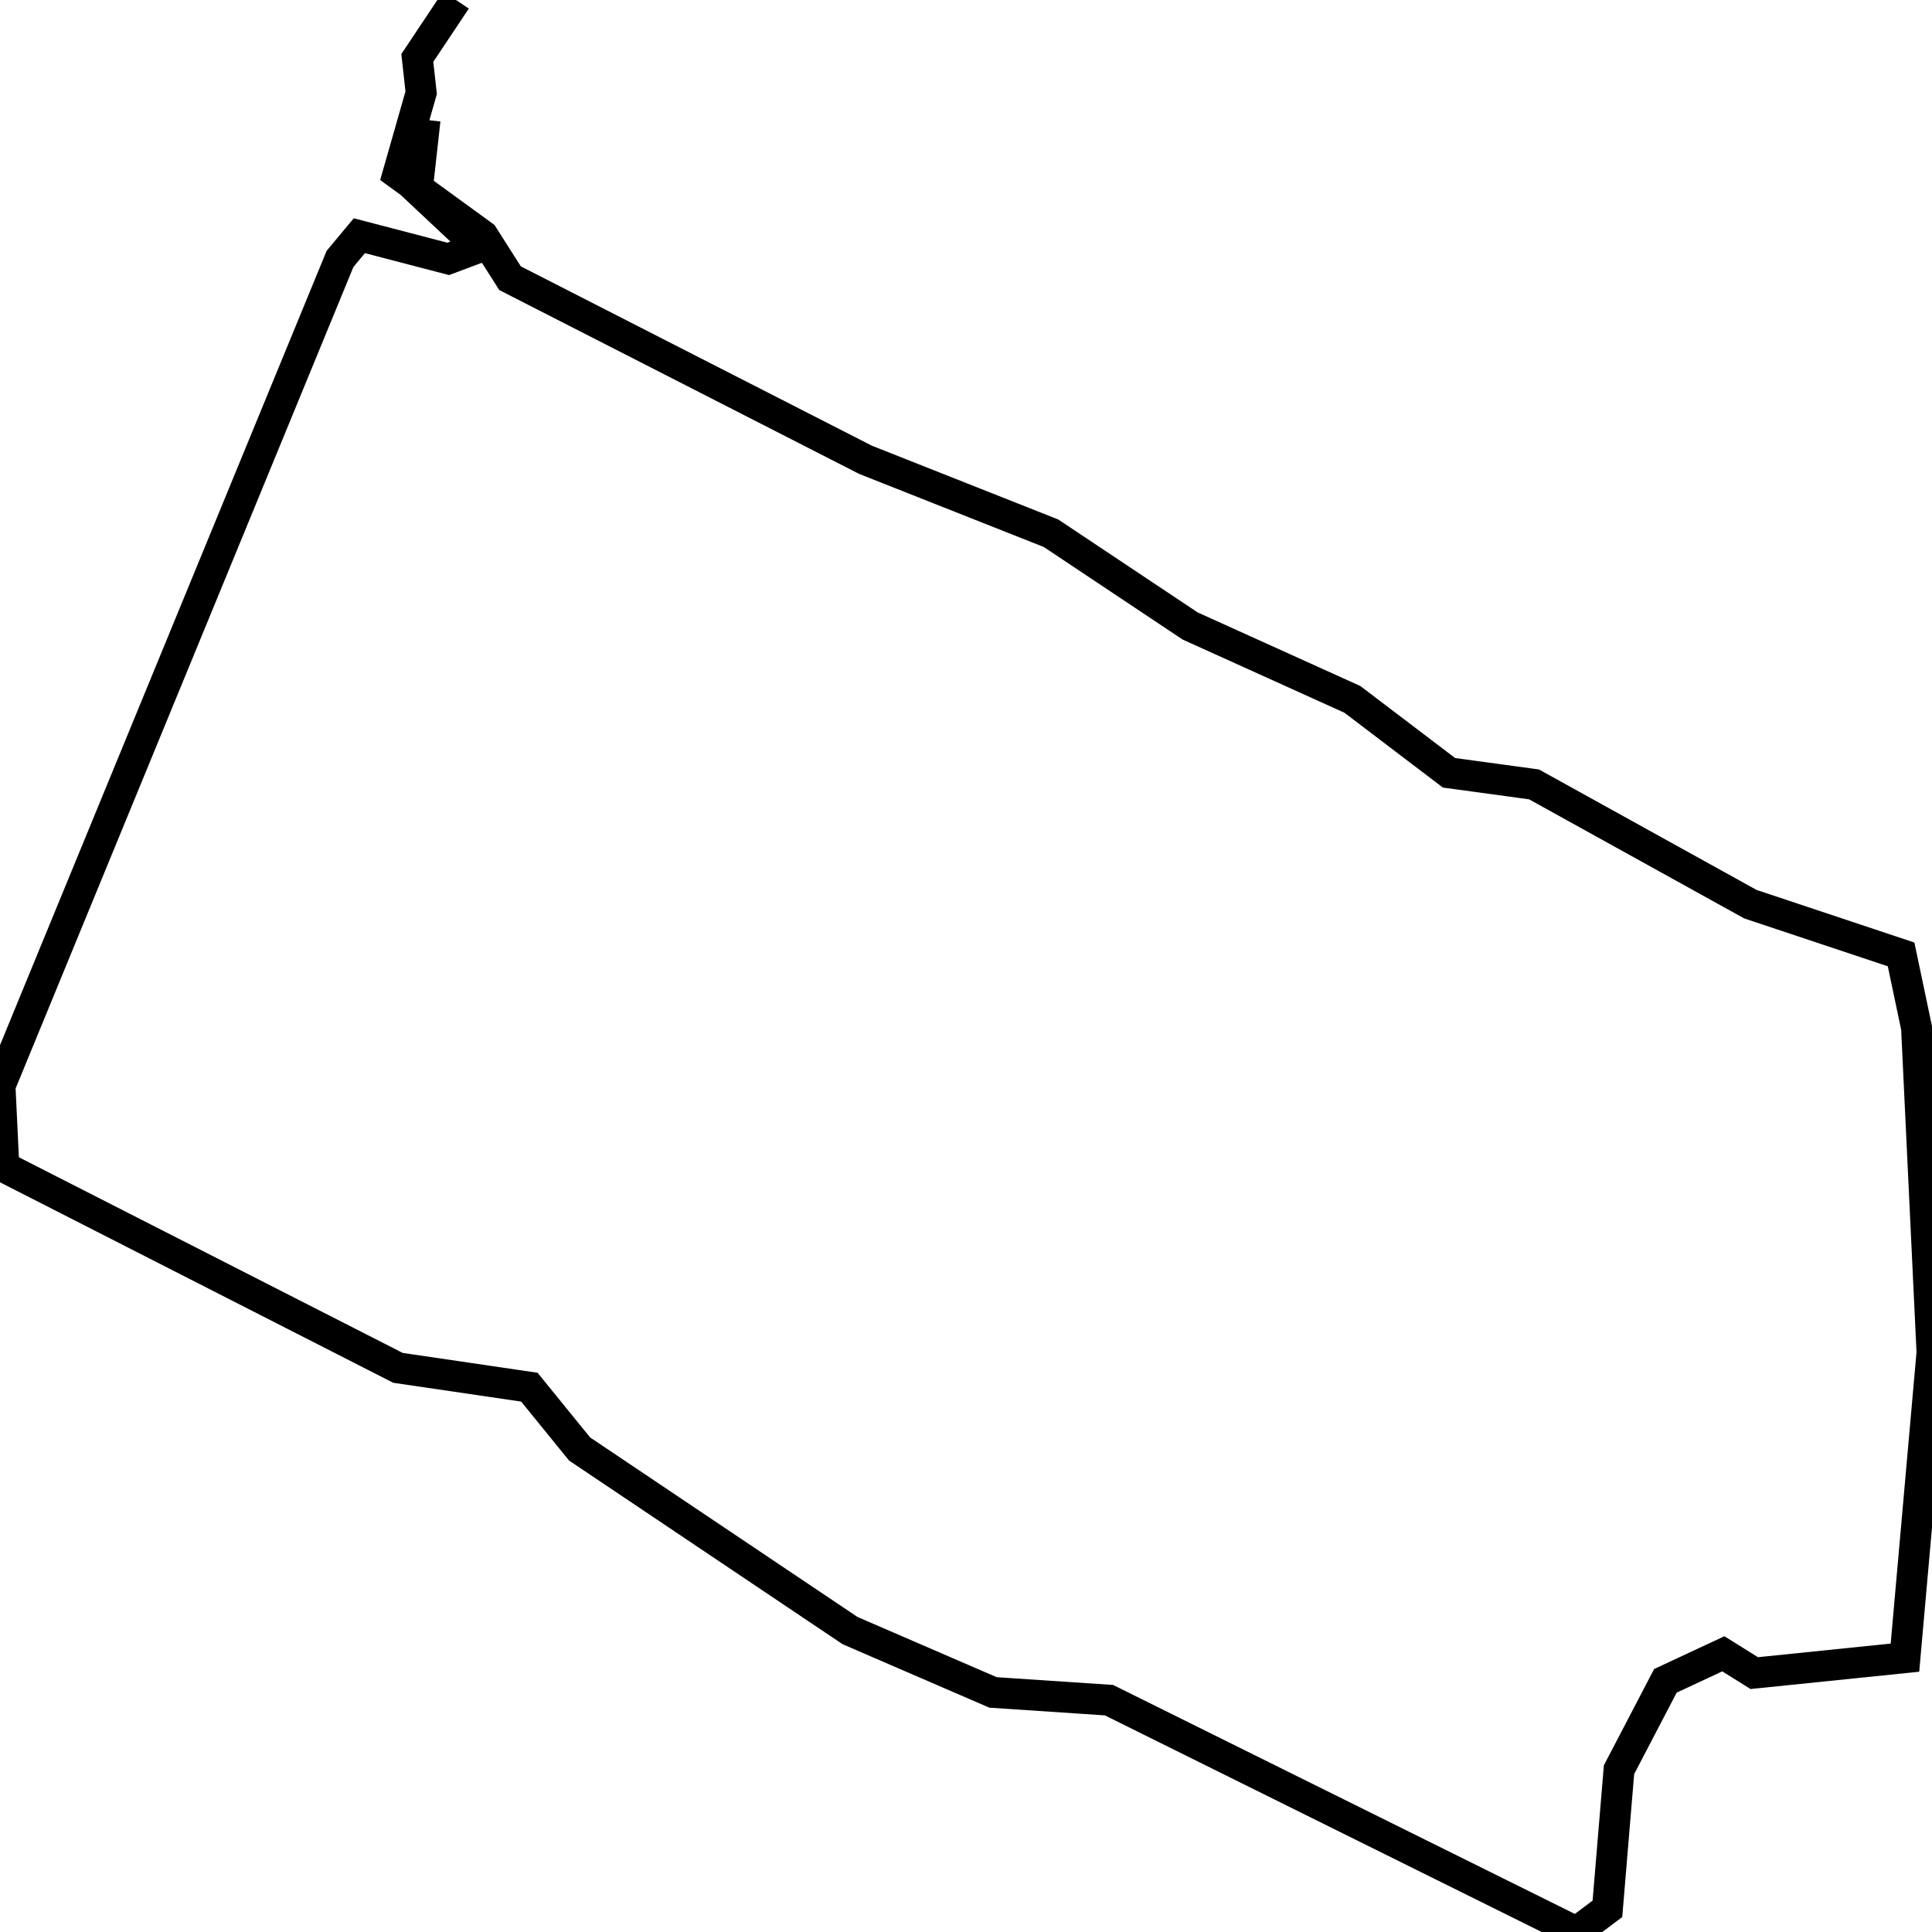 <svg xmlns="http://www.w3.org/2000/svg" viewBox="0 0 500 500"><path d="M118,0l-10,15l1,9l-6,21l22,16l7,11l92,47l48,19l36,24l42,19l25,19l22,3l56,31l39,13l4,19l4,84l-7,79l-39,4l-8,-5l-15,7l-12,23l-3,36l-8,6l-121,-60l-30,-2l-37,-16l-70,-47l-13,-16l-34,-5l-102,-52l-1,-21l88,-214l5,-6l23,6l8,-3l-16,-15l2,-18" fill="none" stroke="currentColor" stroke-width="8"/></svg>